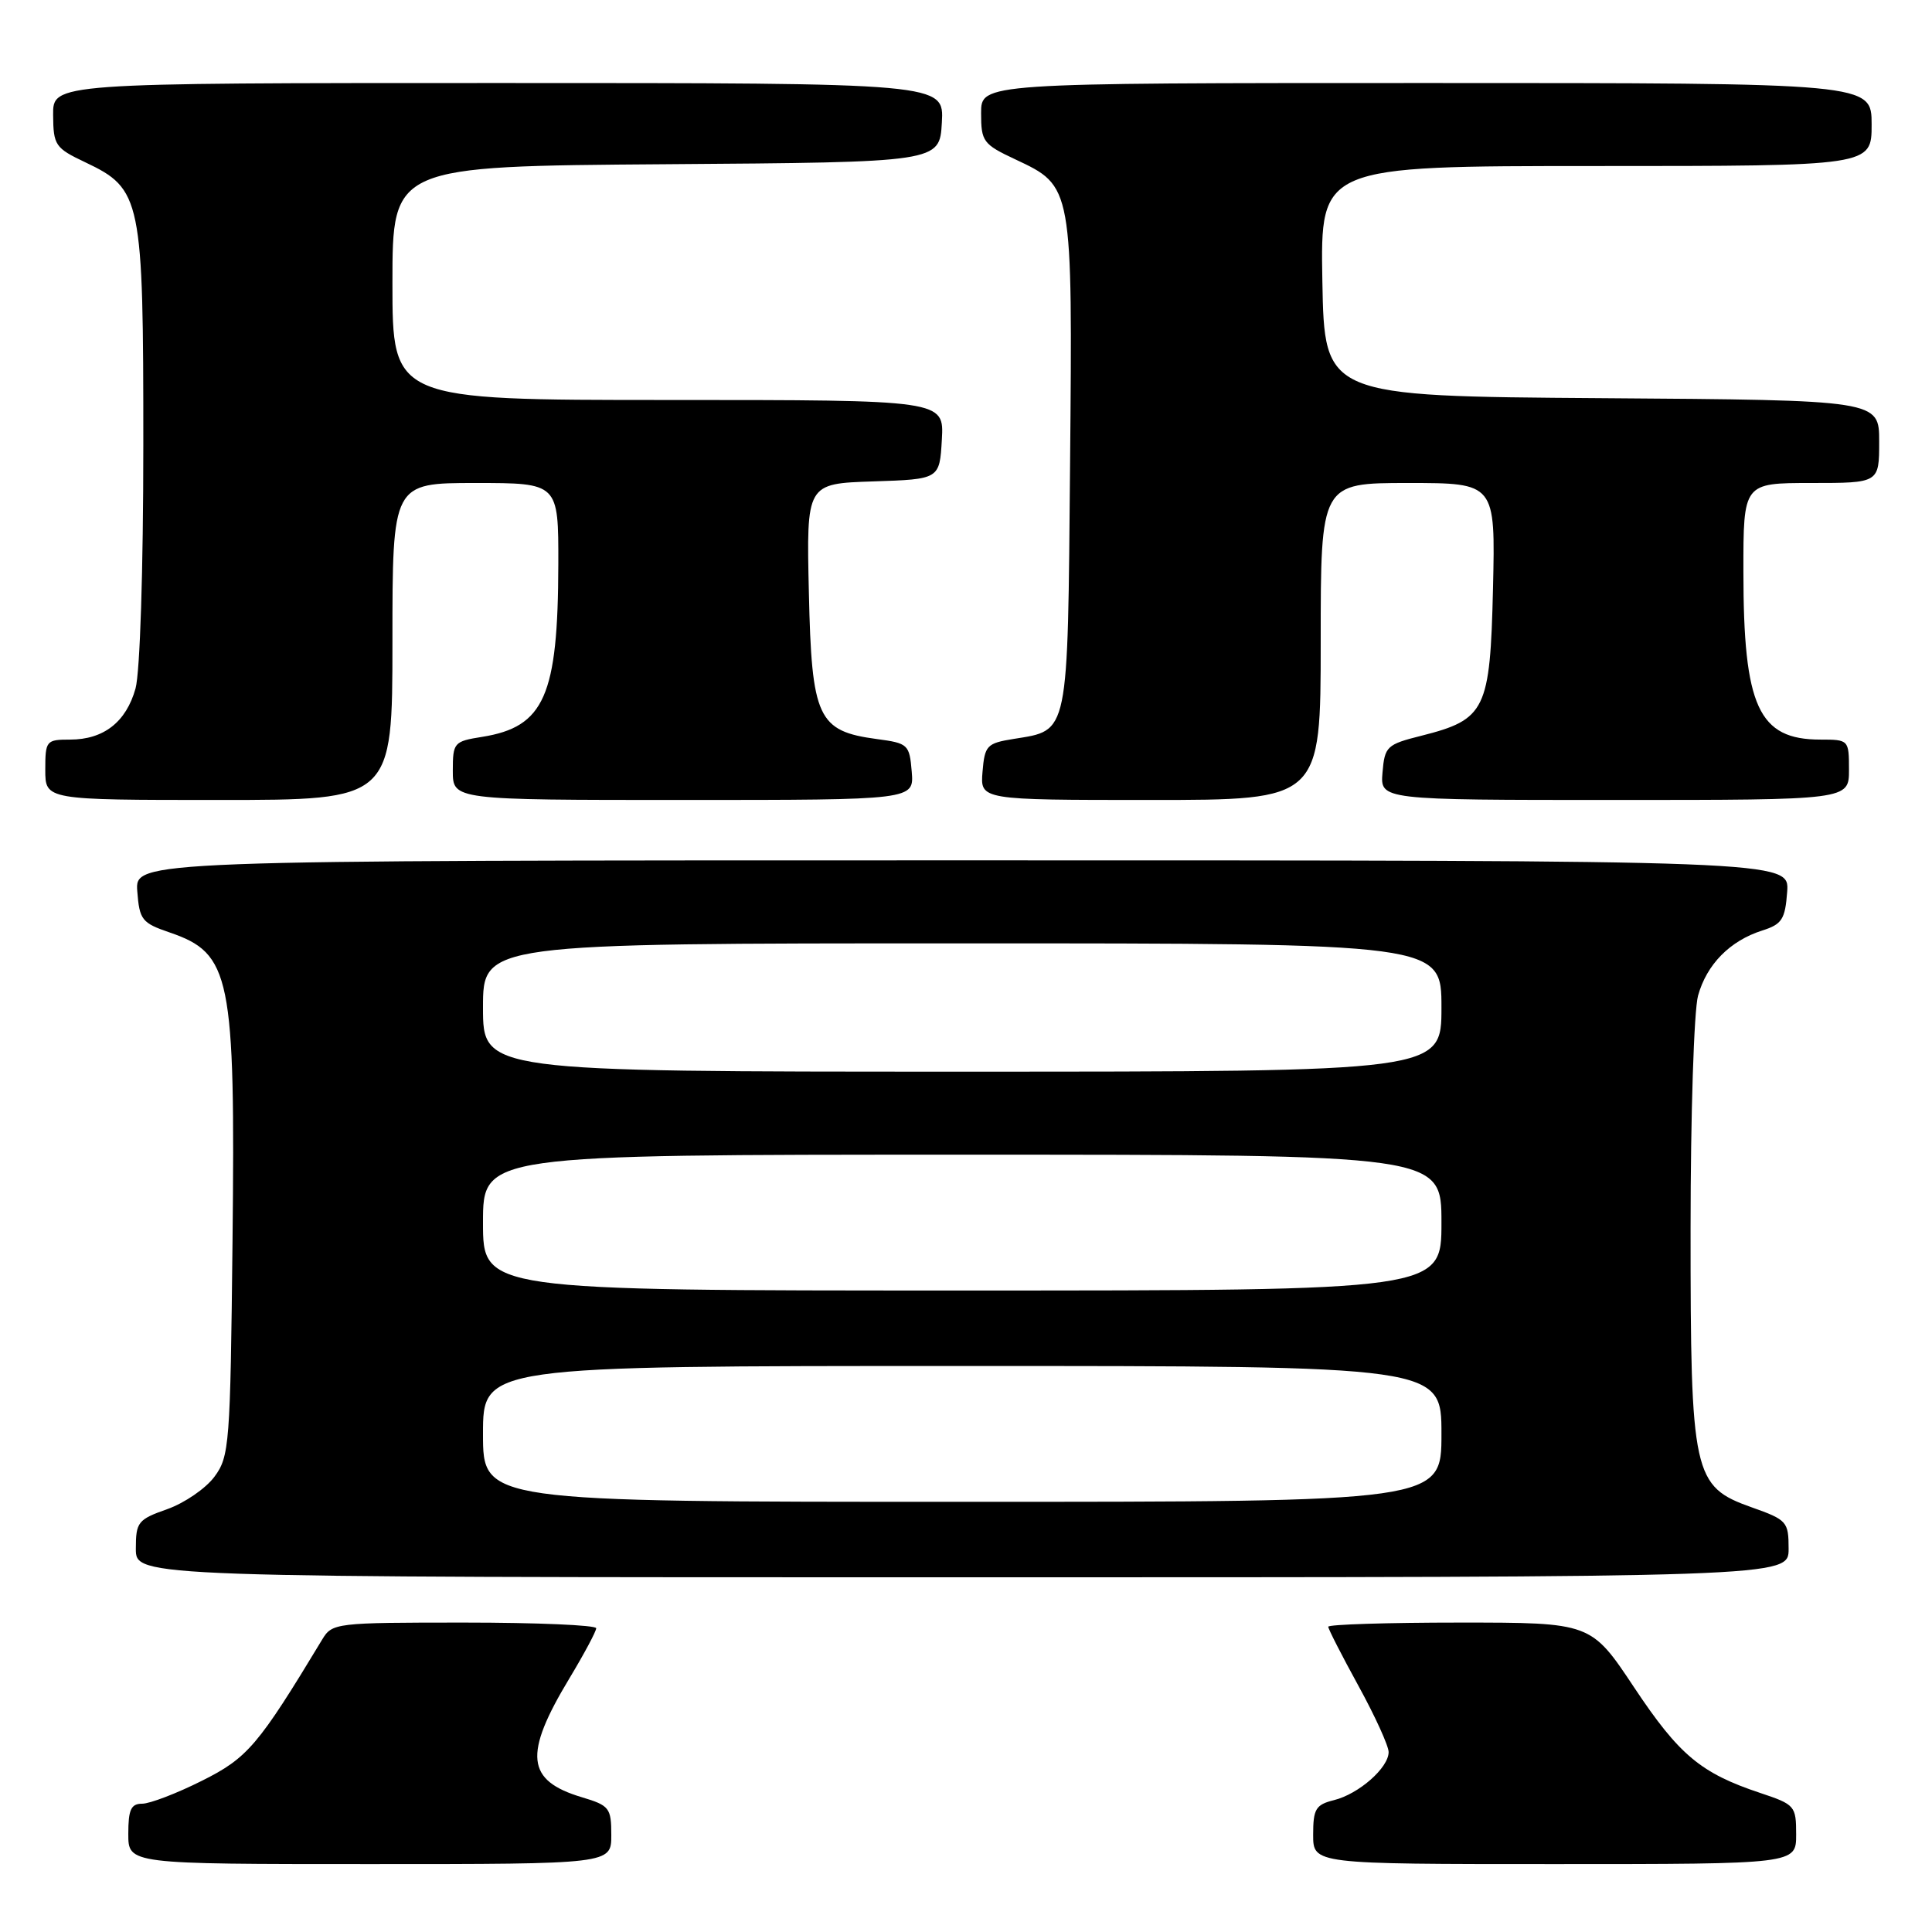 <?xml version="1.0" encoding="UTF-8" standalone="no"?>
<!DOCTYPE svg PUBLIC "-//W3C//DTD SVG 1.1//EN" "http://www.w3.org/Graphics/SVG/1.1/DTD/svg11.dtd" >
<svg xmlns="http://www.w3.org/2000/svg" xmlns:xlink="http://www.w3.org/1999/xlink" version="1.1" viewBox="0 0 256 256">
 <g >
 <path fill="currentColor"
d=" M 81.00 243.16 C 81.00 239.56 80.75 239.24 77.12 238.15 C 69.71 235.94 69.35 232.50 75.45 222.39 C 77.40 219.15 79.00 216.16 79.00 215.75 C 79.00 215.34 71.14 215.00 61.52 215.00 C 44.47 215.00 44.01 215.05 42.69 217.25 C 34.20 231.31 32.81 232.94 26.74 235.97 C 23.41 237.64 19.85 239.00 18.84 239.00 C 17.36 239.00 17.00 239.78 17.00 243.00 C 17.00 247.00 17.00 247.00 49.00 247.00 C 81.00 247.00 81.00 247.00 81.00 243.16 Z  M 238.00 243.08 C 238.00 239.29 237.84 239.11 233.25 237.58 C 225.35 234.95 222.50 232.56 216.53 223.59 C 210.82 215.00 210.82 215.00 193.41 215.00 C 183.83 215.00 176.00 215.25 176.00 215.55 C 176.00 215.85 177.80 219.37 180.00 223.38 C 182.20 227.39 184.00 231.34 184.00 232.16 C 184.00 234.24 180.04 237.72 176.75 238.53 C 174.34 239.13 174.00 239.70 174.00 243.11 C 174.00 247.00 174.00 247.00 206.00 247.00 C 238.00 247.00 238.00 247.00 238.00 243.08 Z  M 237.00 205.23 C 237.00 201.63 236.79 201.39 232.11 199.73 C 224.33 196.97 224.00 195.45 224.01 162.73 C 224.01 147.75 224.46 133.89 225.00 131.93 C 226.15 127.78 229.23 124.66 233.50 123.30 C 236.12 122.47 236.54 121.82 236.81 118.17 C 237.11 114.00 237.11 114.00 127.50 114.00 C 17.89 114.00 17.89 114.00 18.19 118.10 C 18.48 121.89 18.80 122.30 22.49 123.56 C 30.58 126.33 31.19 129.30 30.81 164.50 C 30.52 191.44 30.40 193.00 28.41 195.68 C 27.26 197.23 24.45 199.16 22.16 199.97 C 18.27 201.34 18.00 201.69 18.00 205.22 C 18.00 209.00 18.00 209.00 127.50 209.00 C 237.00 209.00 237.00 209.00 237.00 205.23 Z  M 52.00 85.00 C 52.00 64.00 52.00 64.00 63.00 64.00 C 74.00 64.00 74.00 64.00 73.98 74.75 C 73.94 92.22 72.13 96.32 63.88 97.64 C 60.15 98.23 60.00 98.40 60.00 102.13 C 60.00 106.00 60.00 106.00 90.56 106.00 C 121.12 106.00 121.12 106.00 120.81 102.25 C 120.51 98.65 120.33 98.48 116.20 97.93 C 108.35 96.88 107.55 95.15 107.18 78.52 C 106.85 64.08 106.85 64.08 115.68 63.79 C 124.50 63.50 124.50 63.50 124.80 58.25 C 125.10 53.00 125.10 53.00 88.55 53.00 C 52.00 53.00 52.00 53.00 52.00 37.51 C 52.00 22.02 52.00 22.02 88.25 21.76 C 124.50 21.50 124.50 21.50 124.80 16.25 C 125.10 11.00 125.10 11.00 66.05 11.00 C 7.00 11.00 7.00 11.00 7.04 15.25 C 7.07 19.25 7.32 19.62 11.29 21.50 C 18.75 25.04 19.00 26.26 18.99 59.00 C 18.99 75.53 18.55 89.06 17.96 91.22 C 16.72 95.67 13.74 98.00 9.28 98.00 C 6.12 98.00 6.00 98.15 6.00 102.00 C 6.00 106.00 6.00 106.00 29.00 106.00 C 52.00 106.00 52.00 106.00 52.00 85.00 Z  M 175.00 85.00 C 175.00 64.00 175.00 64.00 186.58 64.00 C 198.15 64.00 198.15 64.00 197.83 77.98 C 197.45 94.11 196.85 95.34 188.34 97.49 C 183.76 98.64 183.48 98.90 183.19 102.35 C 182.88 106.00 182.88 106.00 213.94 106.00 C 245.00 106.00 245.00 106.00 245.00 102.00 C 245.00 98.04 244.96 98.00 241.22 98.00 C 233.01 98.00 231.01 93.66 231.01 75.75 C 231.00 64.00 231.00 64.00 240.00 64.00 C 249.00 64.00 249.00 64.00 249.00 58.51 C 249.00 53.02 249.00 53.02 212.25 52.76 C 175.50 52.50 175.50 52.50 175.22 37.25 C 174.95 22.00 174.95 22.00 211.47 22.00 C 248.00 22.00 248.00 22.00 248.00 16.50 C 248.00 11.00 248.00 11.00 189.00 11.00 C 130.00 11.00 130.00 11.00 130.00 14.99 C 130.00 18.75 130.27 19.12 134.54 21.12 C 142.15 24.70 142.12 24.53 141.79 61.49 C 141.47 97.76 141.68 96.72 134.32 97.91 C 130.76 98.48 130.48 98.78 130.19 102.26 C 129.88 106.00 129.88 106.00 152.44 106.00 C 175.00 106.00 175.00 106.00 175.00 85.00 Z  M 64.00 190.00 C 64.00 181.00 64.00 181.00 127.50 181.00 C 191.00 181.00 191.00 181.00 191.00 190.00 C 191.00 199.00 191.00 199.00 127.50 199.00 C 64.00 199.00 64.00 199.00 64.00 190.00 Z  M 64.00 162.00 C 64.00 153.00 64.00 153.00 127.50 153.00 C 191.00 153.00 191.00 153.00 191.00 162.00 C 191.00 171.00 191.00 171.00 127.50 171.00 C 64.00 171.00 64.00 171.00 64.00 162.00 Z  M 64.00 133.50 C 64.00 125.00 64.00 125.00 127.50 125.00 C 191.00 125.00 191.00 125.00 191.00 133.50 C 191.00 142.00 191.00 142.00 127.50 142.00 C 64.00 142.00 64.00 142.00 64.00 133.50 Z "/>
</g>
</svg>